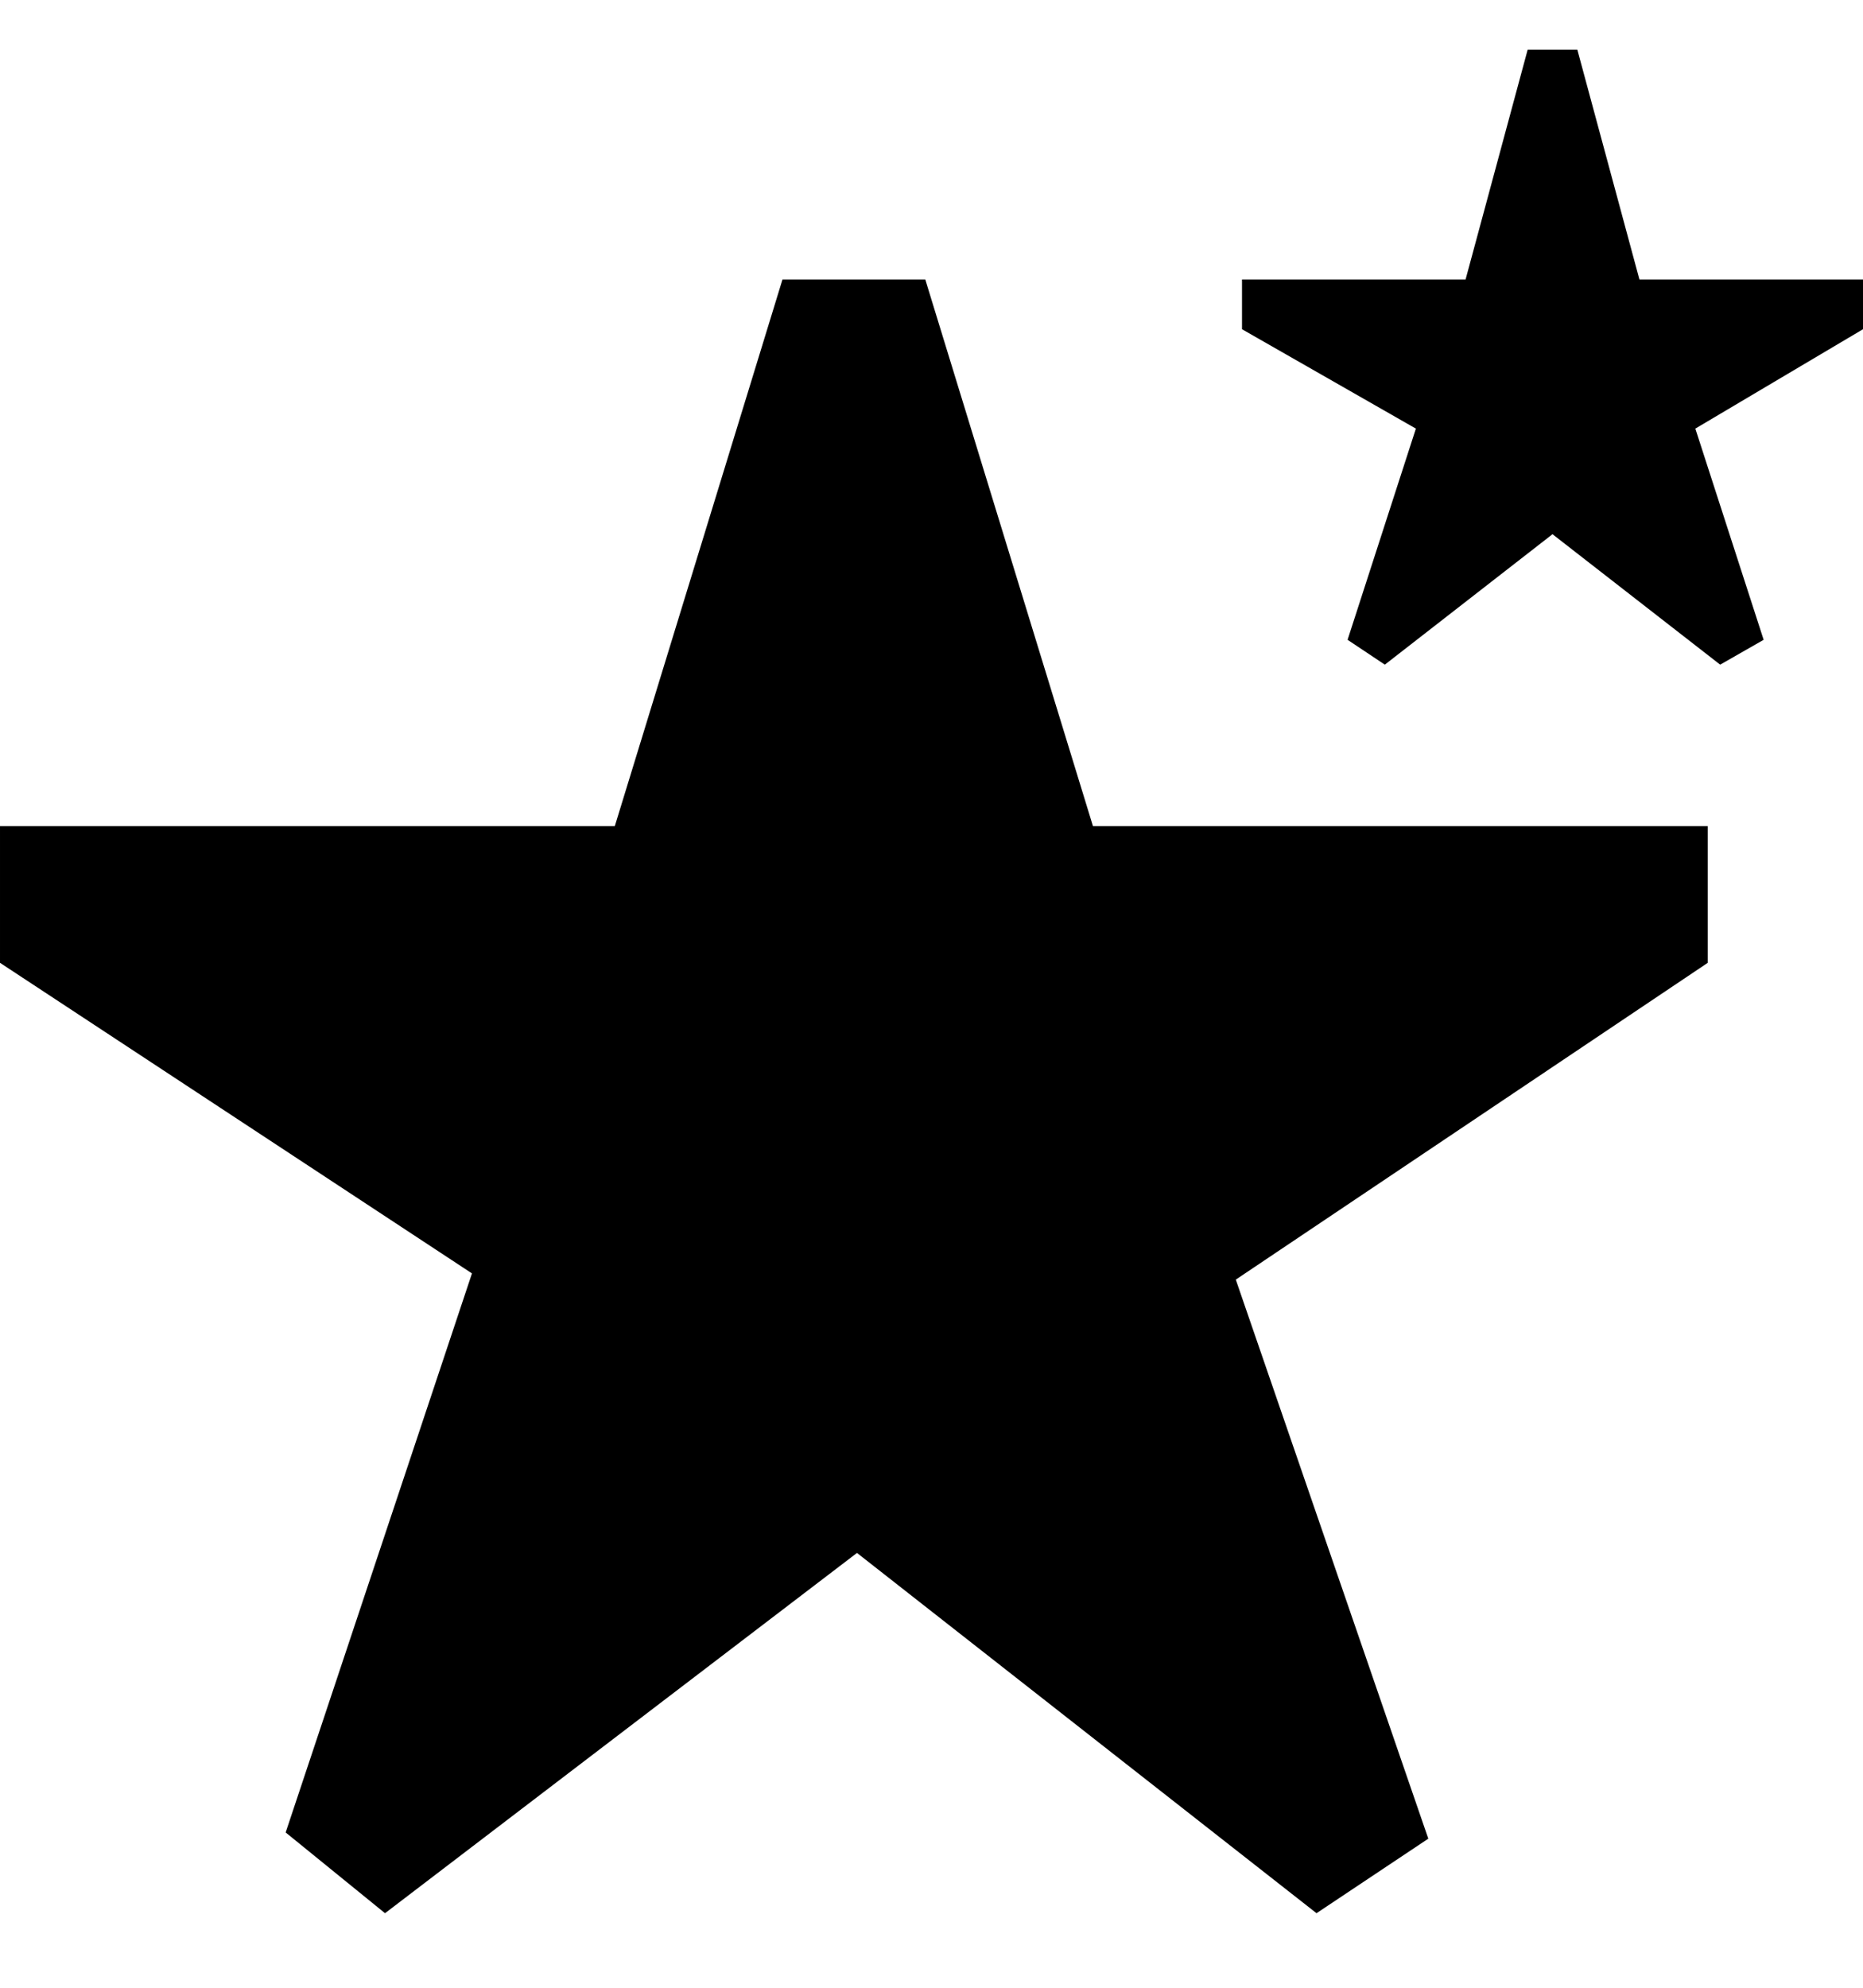 <svg viewBox="0 0 300 320" xmlns="http://www.w3.org/2000/svg"><path d="M62 308l-16-13 30-90-76-50v-22h99l27-88h23l27 88h99v22l-76 51 31 90-18 12-74-58-76 58zm161-201l-6-4 11-34-28-16v-8h36l10-37h8l10 37h36v8l-27 16 11 34-7 4-27-21-27 21z"/></svg>